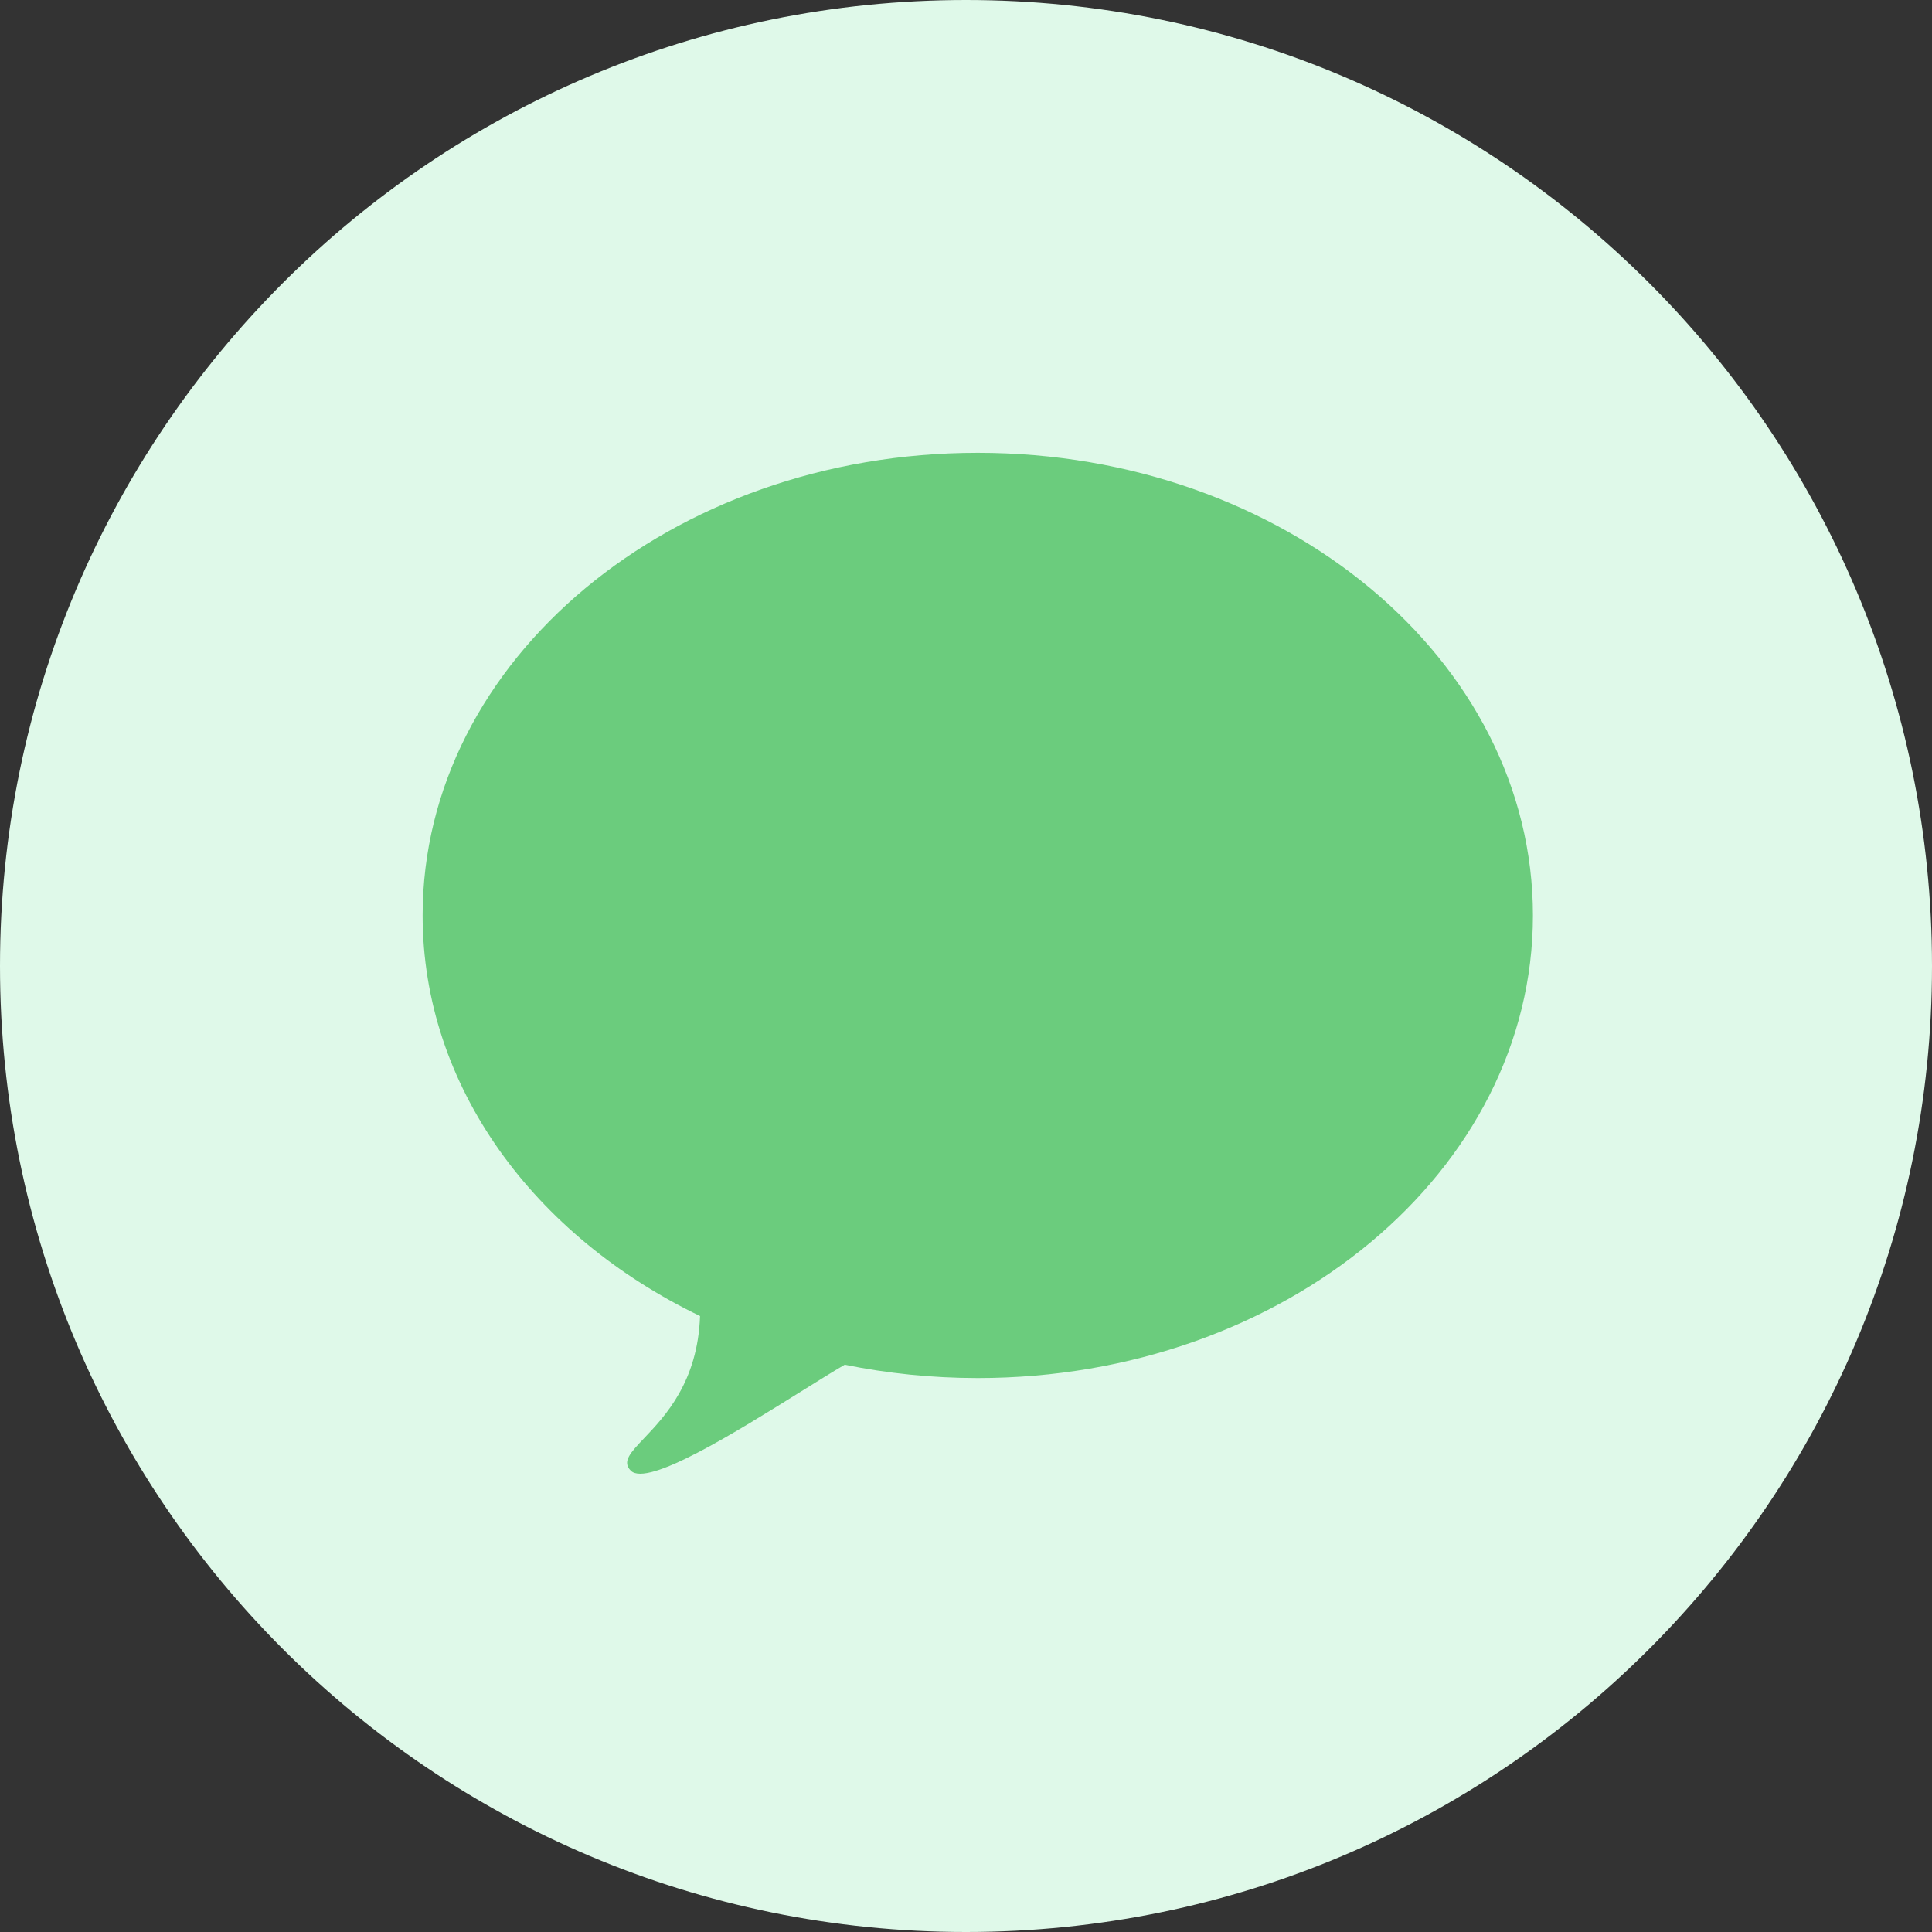 <svg width="32" height="32" viewBox="0 0 32 32" fill="none" xmlns="http://www.w3.org/2000/svg">
<rect x="0" y="0" width="32" height="32" fill="#333333" stroke="none"/>
<path d="M16 32C24.837 32 32 24.837 32 16C32 7.163 24.837 0 16 0C7.163 0 0 7.163 0 16C0 24.837 7.163 32 16 32Z" fill="#DFF9E9"/>
<path fill-rule="evenodd" clip-rule="evenodd" d="M16.195 22.825C21.273 22.825 25.39 19.394 25.39 15.162C25.39 10.931 21.273 7.5 16.195 7.5C11.117 7.5 7 10.931 7 15.162C7 17.998 8.848 20.473 11.595 21.798C11.557 22.887 11.015 23.457 10.67 23.82C10.441 24.061 10.299 24.21 10.448 24.359C10.723 24.635 12.187 23.722 13.272 23.045C13.543 22.876 13.791 22.721 13.991 22.604C14.697 22.748 15.435 22.825 16.195 22.825Z" fill="#6BCC7D"/>
</svg>
